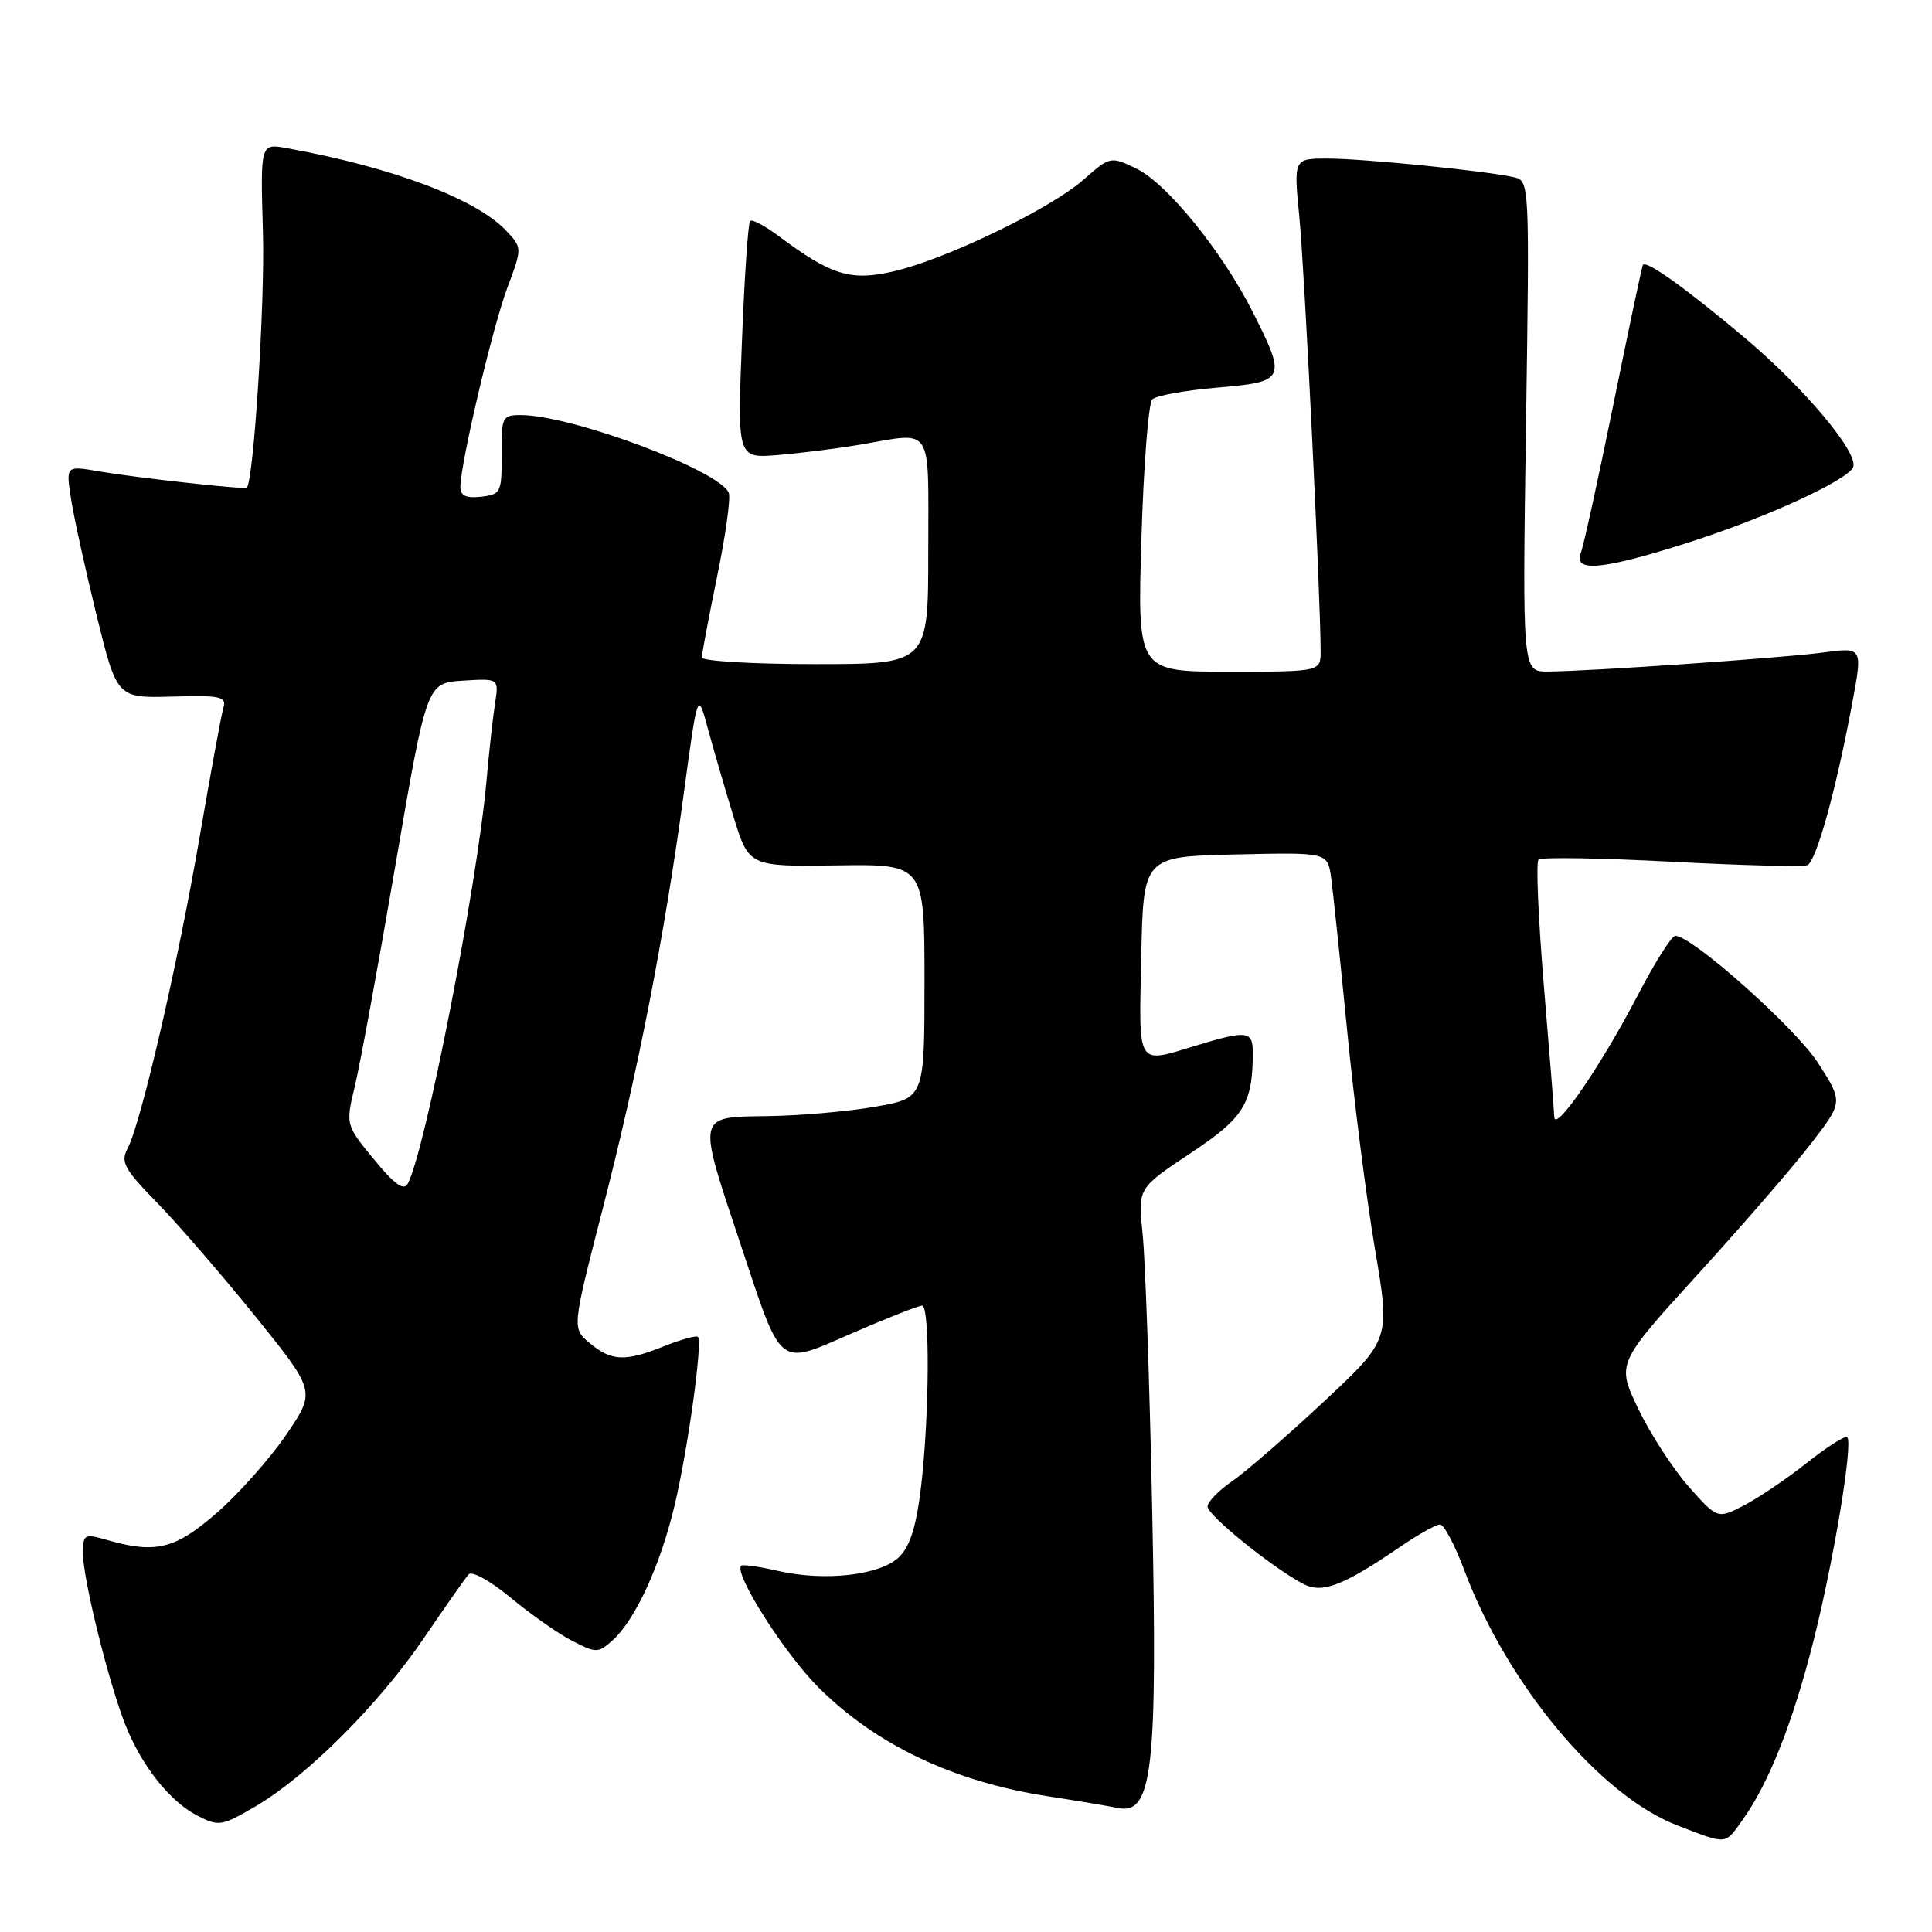 <?xml version="1.0" encoding="UTF-8" standalone="no"?>
<!DOCTYPE svg PUBLIC "-//W3C//DTD SVG 1.1//EN" "http://www.w3.org/Graphics/SVG/1.1/DTD/svg11.dtd" >
<svg xmlns="http://www.w3.org/2000/svg" xmlns:xlink="http://www.w3.org/1999/xlink" version="1.1" viewBox="0 0 256 256">
 <g >
 <path fill="currentColor"
d=" M 230.97 241.05 C 234.40 236.23 237.60 228.13 240.30 217.41 C 242.99 206.74 245.56 191.23 244.77 190.44 C 244.51 190.18 242.10 191.71 239.40 193.85 C 236.71 195.98 232.94 198.52 231.04 199.50 C 227.57 201.27 227.57 201.27 223.77 197.00 C 221.69 194.64 218.68 190.01 217.09 186.70 C 214.20 180.68 214.20 180.68 224.97 168.85 C 230.90 162.34 237.65 154.55 239.98 151.52 C 244.22 146.02 244.22 146.02 240.92 140.87 C 237.94 136.23 224.21 124.00 221.99 124.00 C 221.50 124.00 219.25 127.57 216.98 131.93 C 212.14 141.22 206.02 150.14 205.95 148.00 C 205.92 147.17 205.30 139.30 204.56 130.50 C 203.83 121.70 203.51 114.23 203.86 113.90 C 204.21 113.56 212.12 113.69 221.44 114.18 C 230.75 114.67 238.86 114.88 239.46 114.65 C 240.65 114.20 243.26 104.81 245.44 93.13 C 246.81 85.77 246.81 85.77 241.66 86.45 C 236.15 87.19 210.75 88.94 205.11 88.98 C 201.72 89.00 201.72 89.00 202.20 56.48 C 202.68 24.11 202.68 23.96 200.59 23.48 C 196.99 22.65 180.71 21.02 175.95 21.01 C 171.41 21.00 171.41 21.00 172.17 28.75 C 172.85 35.60 174.98 79.03 174.99 86.25 C 175.00 89.00 175.00 89.00 162.86 89.00 C 150.71 89.00 150.71 89.00 151.24 71.42 C 151.53 61.75 152.18 53.42 152.68 52.92 C 153.18 52.42 157.06 51.72 161.30 51.36 C 170.35 50.59 170.50 50.29 166.03 41.41 C 161.94 33.29 154.60 24.26 150.52 22.31 C 147.16 20.70 147.08 20.72 143.56 23.82 C 139.14 27.70 125.24 34.40 118.35 35.97 C 112.70 37.27 110.11 36.46 103.18 31.28 C 101.36 29.92 99.65 29.01 99.39 29.28 C 99.13 29.54 98.64 36.73 98.31 45.25 C 97.70 60.74 97.70 60.74 103.10 60.29 C 106.07 60.05 110.95 59.43 113.93 58.93 C 123.80 57.25 123.00 56.01 123.00 73.00 C 123.00 88.00 123.00 88.00 108.00 88.00 C 99.75 88.00 93.00 87.60 93.00 87.11 C 93.00 86.62 93.91 81.80 95.02 76.39 C 96.14 70.98 96.83 66.00 96.57 65.32 C 95.43 62.36 75.76 55.00 68.98 55.00 C 66.55 55.00 66.42 55.27 66.46 60.25 C 66.50 65.25 66.37 65.52 63.75 65.82 C 61.77 66.04 61.00 65.69 61.00 64.55 C 61.00 61.46 65.25 43.42 67.21 38.17 C 69.20 32.84 69.20 32.84 67.09 30.59 C 63.09 26.34 52.00 22.16 38.00 19.63 C 34.50 19.00 34.50 19.00 34.84 30.75 C 35.12 40.07 33.61 63.78 32.70 64.62 C 32.40 64.89 18.08 63.31 13.11 62.46 C 8.73 61.70 8.73 61.70 9.41 66.10 C 9.78 68.52 11.31 75.45 12.79 81.50 C 15.50 92.50 15.50 92.50 22.80 92.30 C 29.27 92.12 30.05 92.29 29.60 93.80 C 29.32 94.73 27.90 102.47 26.44 110.98 C 23.56 127.74 18.66 148.90 16.90 152.19 C 15.95 153.97 16.46 154.91 20.82 159.37 C 23.57 162.19 29.43 168.97 33.83 174.42 C 41.84 184.35 41.84 184.35 37.96 190.06 C 35.82 193.21 31.70 197.85 28.81 200.39 C 23.24 205.26 20.66 205.91 14.24 204.07 C 11.14 203.18 11.00 203.26 11.00 205.91 C 11.00 209.22 14.38 222.89 16.59 228.50 C 18.73 233.93 22.48 238.68 26.11 240.56 C 28.98 242.04 29.35 241.99 33.81 239.38 C 40.60 235.42 50.13 225.92 56.11 217.14 C 58.97 212.94 61.66 209.10 62.10 208.61 C 62.53 208.12 65.03 209.51 67.69 211.72 C 70.34 213.92 74.00 216.49 75.84 217.43 C 79.02 219.06 79.28 219.06 81.20 217.32 C 84.19 214.62 87.50 207.41 89.38 199.50 C 91.16 192.01 93.13 177.79 92.48 177.14 C 92.26 176.93 90.26 177.48 88.02 178.37 C 82.82 180.46 81.04 180.38 78.14 177.97 C 75.79 176.01 75.79 176.01 79.84 160.25 C 84.54 142.00 88.04 124.08 90.62 105.03 C 92.45 91.55 92.45 91.55 93.79 96.53 C 94.53 99.26 96.06 104.50 97.18 108.17 C 99.23 114.83 99.23 114.83 110.86 114.67 C 122.50 114.50 122.50 114.50 122.50 130.00 C 122.50 145.50 122.50 145.50 116.00 146.64 C 112.42 147.27 106.01 147.83 101.75 147.89 C 92.26 148.02 92.36 147.57 98.04 164.61 C 103.72 181.66 102.90 181.00 113.00 176.62 C 117.59 174.63 121.72 173.00 122.18 173.00 C 123.23 173.00 123.16 187.33 122.06 196.87 C 121.45 202.12 120.62 204.82 119.19 206.26 C 116.72 208.73 109.33 209.59 103.03 208.14 C 100.57 207.57 98.40 207.27 98.21 207.46 C 97.20 208.47 103.91 219.04 108.43 223.57 C 116.09 231.22 126.37 236.10 138.88 238.02 C 142.52 238.58 146.69 239.28 148.14 239.57 C 152.72 240.51 153.40 234.51 152.66 199.55 C 152.32 183.02 151.75 166.79 151.40 163.48 C 150.76 157.45 150.76 157.45 157.74 152.81 C 164.88 148.07 166.00 146.24 166.00 139.38 C 166.00 136.60 165.19 136.51 158.59 138.51 C 150.50 140.96 150.91 141.61 151.22 126.75 C 151.50 113.50 151.50 113.50 163.70 113.22 C 175.90 112.94 175.90 112.94 176.37 116.22 C 176.62 118.02 177.58 127.15 178.50 136.50 C 179.41 145.85 181.07 158.90 182.19 165.50 C 184.22 177.50 184.22 177.50 175.36 185.77 C 170.49 190.32 165.04 195.05 163.26 196.27 C 161.47 197.50 160.01 199.01 160.01 199.63 C 160.00 200.79 168.74 207.84 172.74 209.90 C 175.24 211.19 178.00 210.11 185.68 204.86 C 187.98 203.29 190.29 202.00 190.81 202.00 C 191.33 202.00 192.76 204.69 193.99 207.97 C 199.67 223.16 211.98 237.93 222.26 241.88 C 228.96 244.46 228.51 244.50 230.97 241.05 Z  M 223.74 71.88 C 233.76 68.68 244.35 63.87 245.51 61.99 C 246.55 60.30 239.17 51.45 231.01 44.61 C 223.26 38.10 218.12 34.44 217.69 35.11 C 217.56 35.33 215.81 43.60 213.80 53.50 C 211.79 63.40 209.84 72.29 209.47 73.25 C 208.44 75.89 212.36 75.52 223.74 71.88 Z  M 49.55 153.62 C 45.79 149.04 45.79 149.04 47.03 143.88 C 47.71 141.05 50.13 127.88 52.40 114.62 C 56.54 90.50 56.54 90.50 61.32 90.19 C 66.11 89.89 66.11 89.89 65.60 93.19 C 65.31 95.01 64.80 99.65 64.46 103.50 C 63.23 117.32 56.34 152.55 54.03 156.85 C 53.51 157.83 52.26 156.93 49.55 153.62 Z "/>
</g>
</svg>